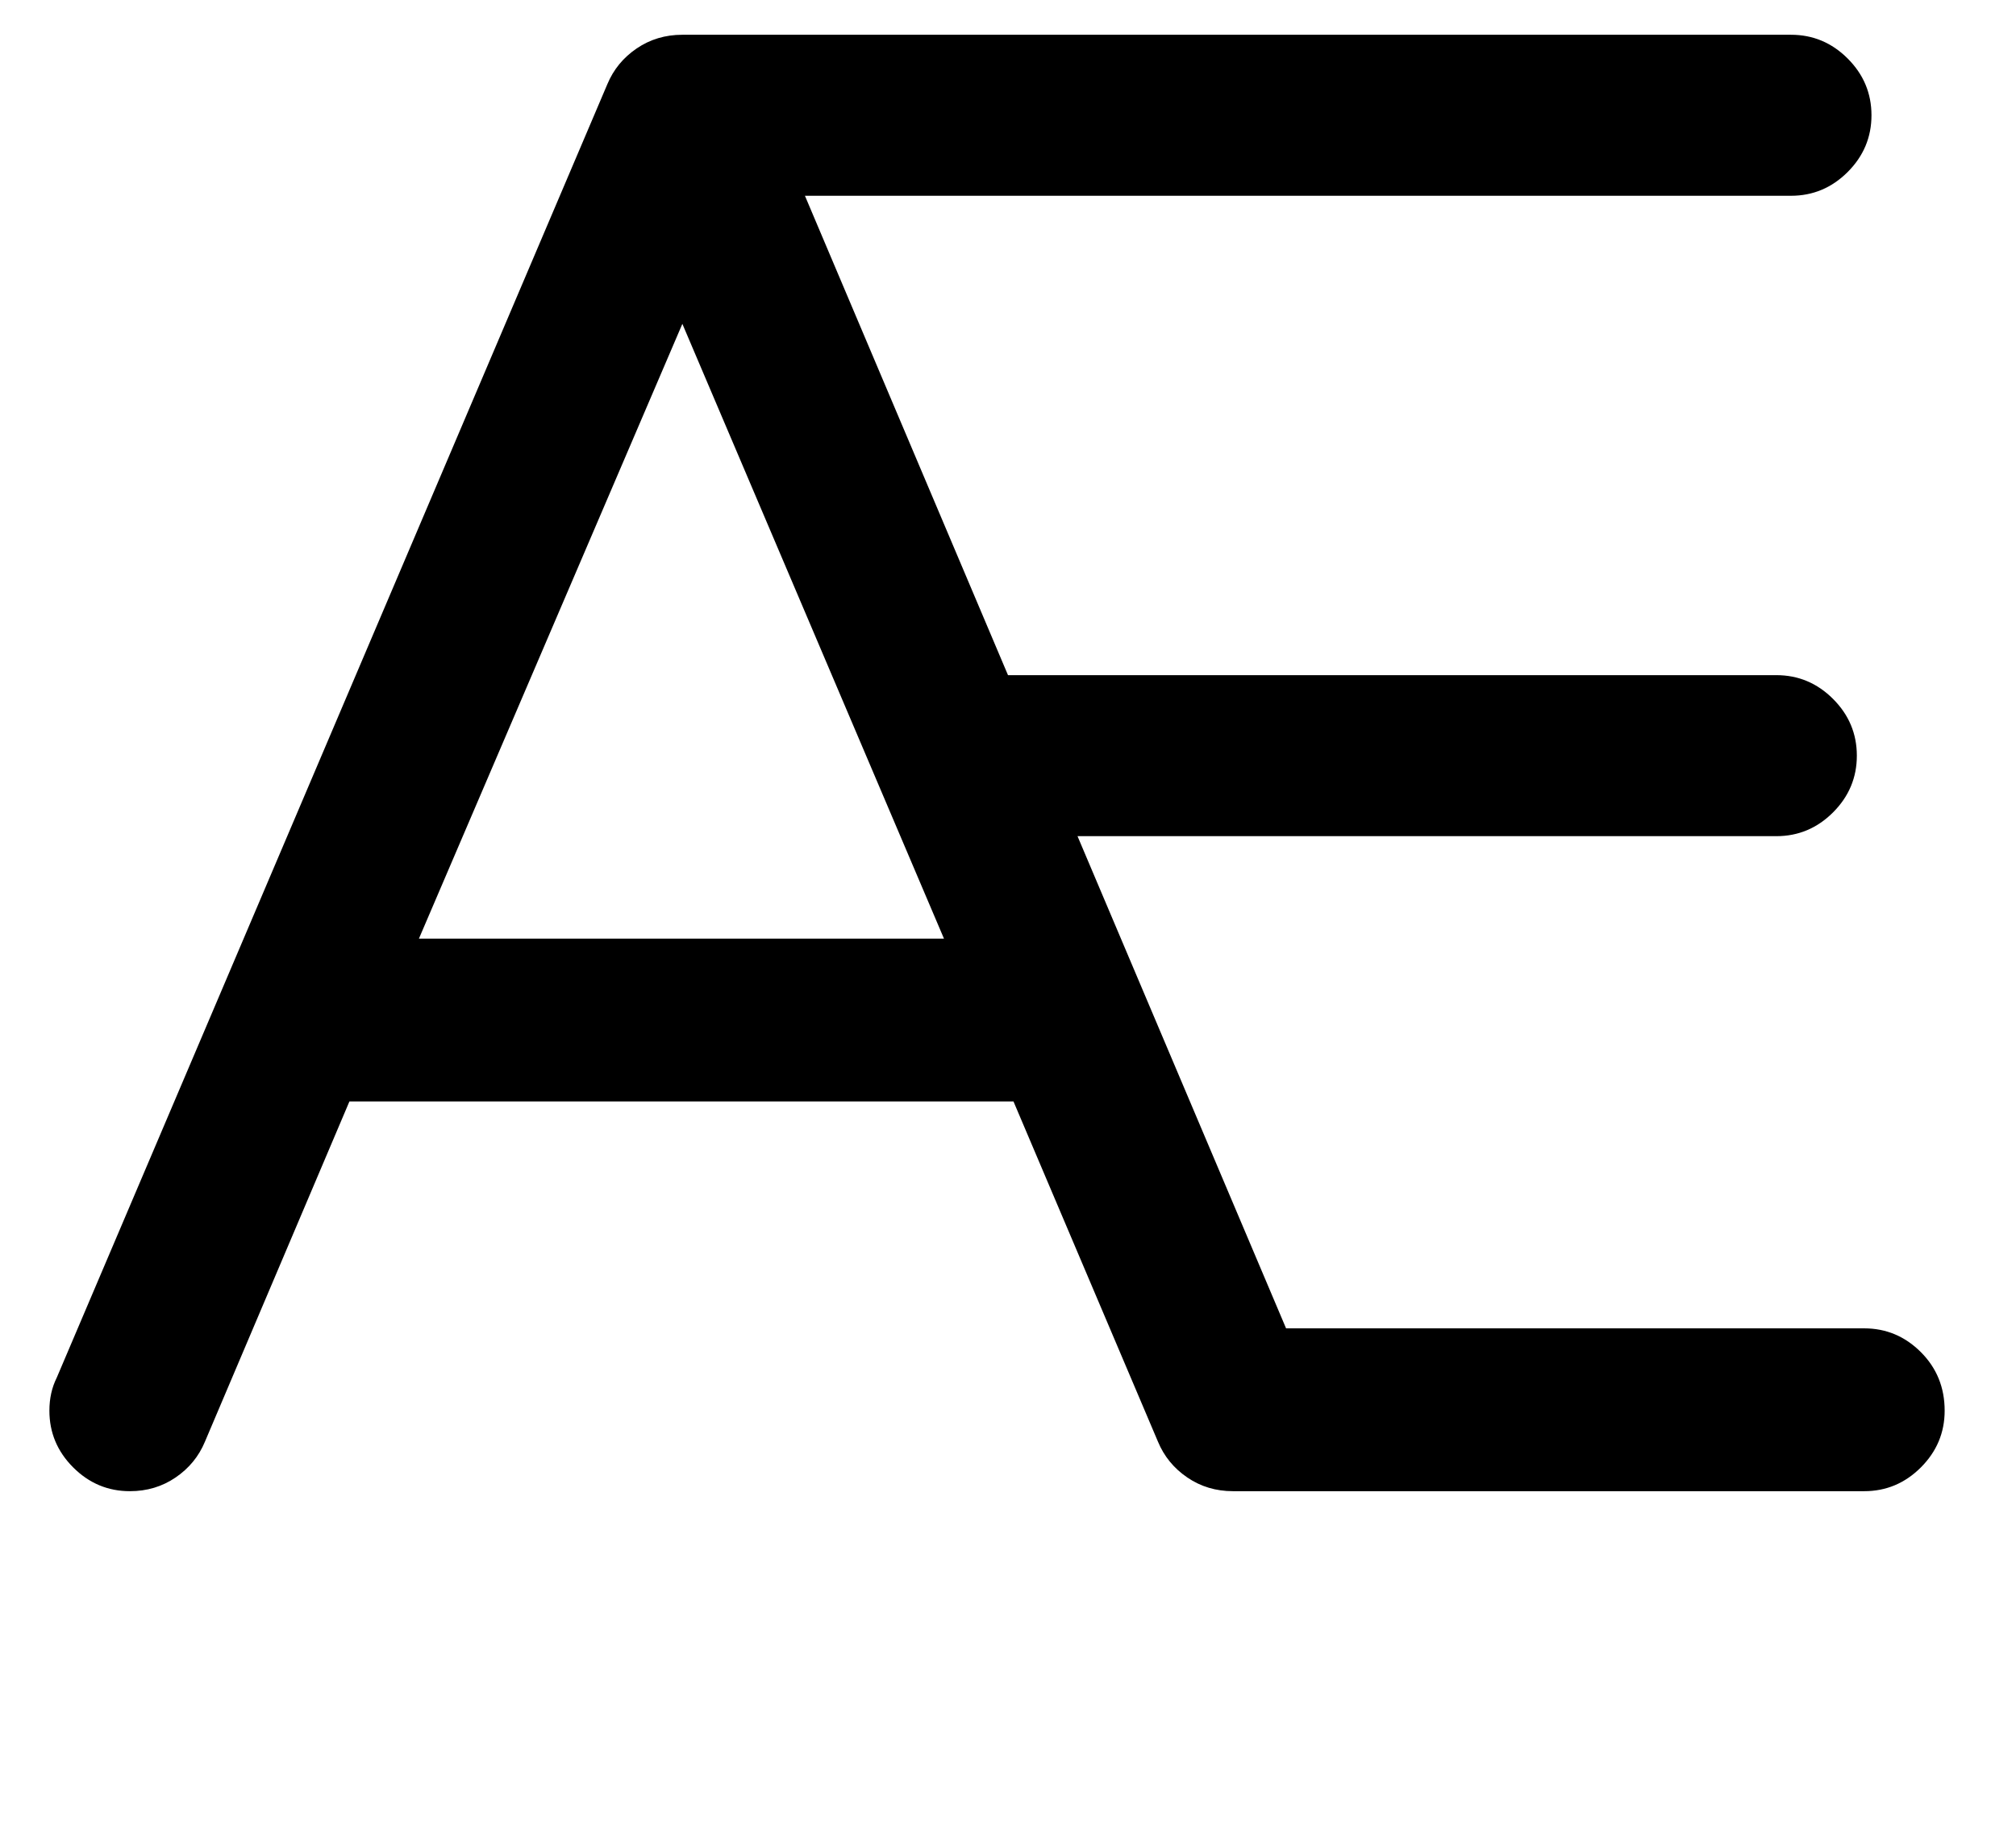 <?xml version="1.0" standalone="no"?>
<!DOCTYPE svg PUBLIC "-//W3C//DTD SVG 1.1//EN" "http://www.w3.org/Graphics/SVG/1.1/DTD/svg11.dtd" >
<svg xmlns="http://www.w3.org/2000/svg" xmlns:xlink="http://www.w3.org/1999/xlink" version="1.1" viewBox="-10 0 1102 1000">
  <g transform="matrix(1 0 0 -1 0 800)">
   <path fill="currentColor"
d="M1009 -15h-345q-14 0 -25 7.5t-16 19.5l-79 186h-363l-79 -186q-5 -12 -16 -19.5t-25 -7.5q-18 0 -31 13t-13 31q0 10 4 18l301 707q5 12 16 19.5t25 7.5h606q18 0 31 -13t13 -31t-13 -31t-31 -13h-539l111 -262h420q18 0 31 -13t13 -31t-13 -31t-31 -13h-382l114 -269
h316q18 0 31 -13t13 -32q0 -18 -13 -31t-31 -13zM363 623l-144 -336h287z" />
  </g>

</svg>
